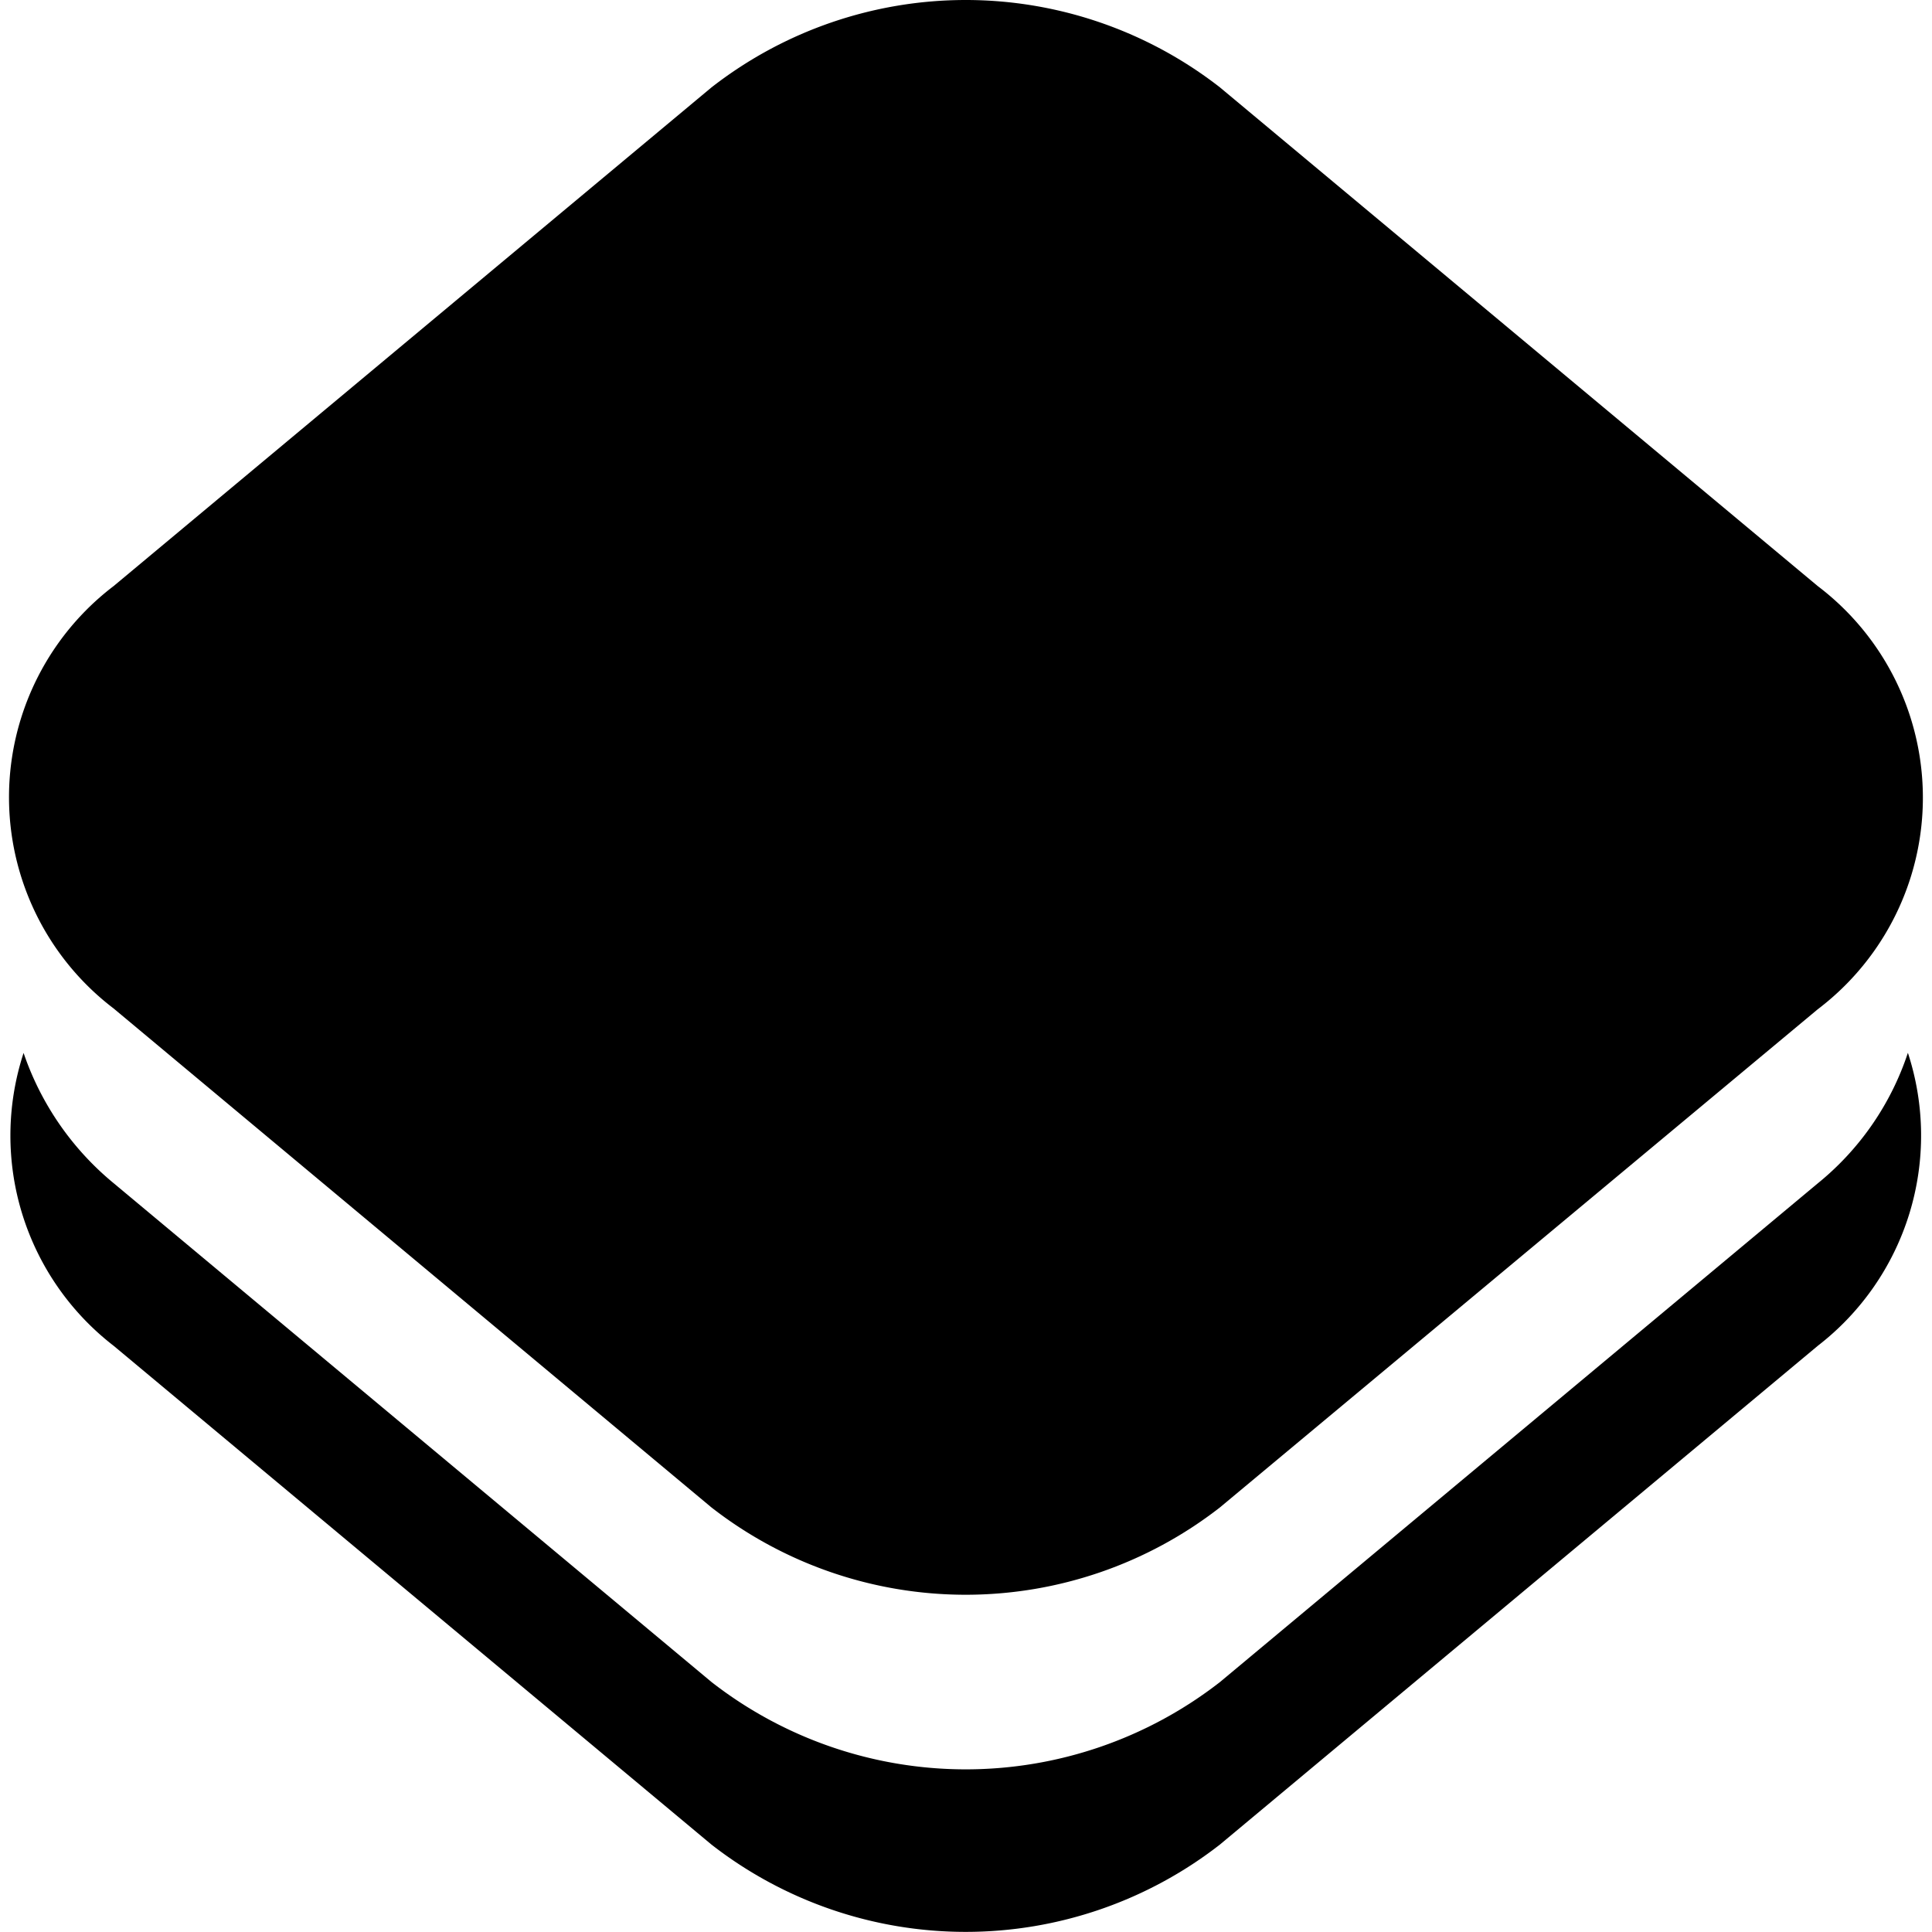 <svg xmlns="http://www.w3.org/2000/svg" viewBox="0 0 24 24"><path d="M11.996 0a5.14 5.14 0 0 0-3.158 1.086L1.412 7.28a3.298 3.298 0 0 0 0 5.248l7.426 6.198a5.14 5.14 0 0 0 6.316 0l7.426-6.188a3.298 3.298 0 0 0 0-5.258l-7.426-6.195A5.14 5.14 0 0 0 11.996 0zM.293 13.08a3.3 3.3 0 0 0 1.12 3.639l7.425 6.195a5.14 5.14 0 0 0 6.316 0l7.426-6.195a3.3 3.3 0 0 0 1.121-3.639H23.7a3.5 3.5 0 0 1-1.119 1.62l-7.426 6.195a5.14 5.14 0 0 1-6.316 0l-7.426-6.196a3.6 3.6 0 0 1-1.12-1.619z"/></svg>